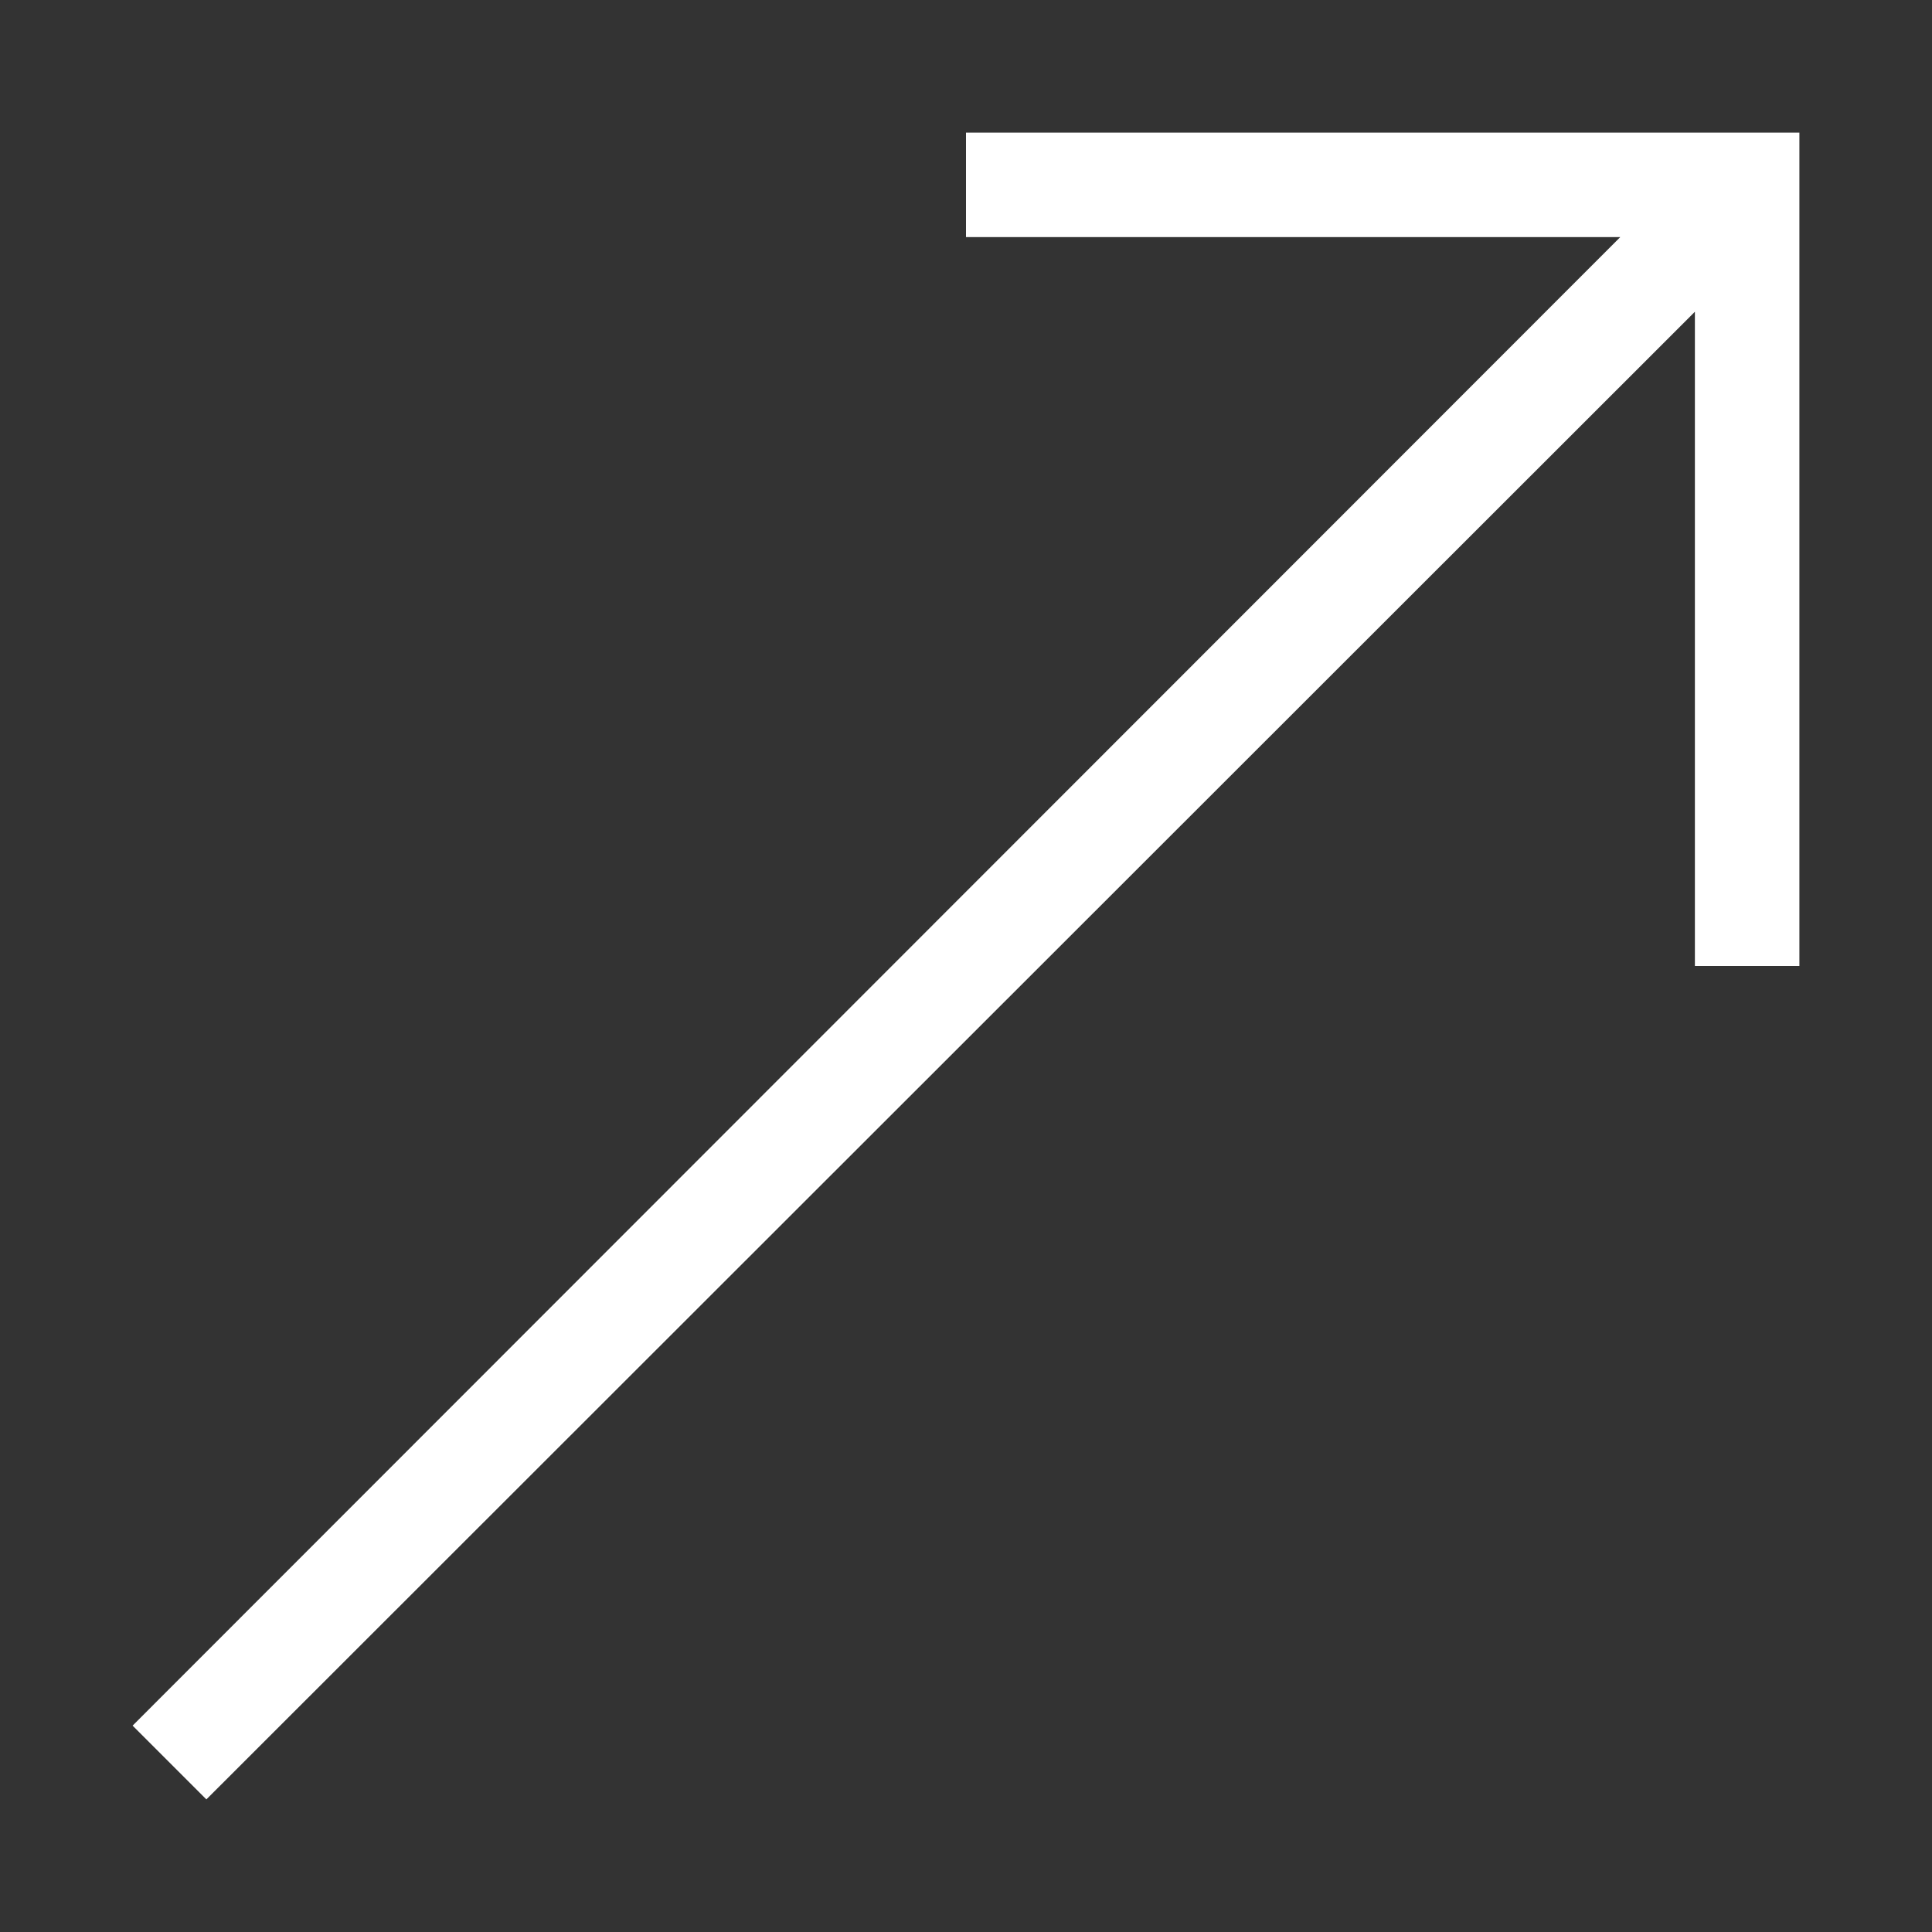 <svg xmlns="http://www.w3.org/2000/svg" viewBox="0 0 22 22"><rect x="0" y="0" width="22" height="22" fill="#333333" stroke="none"/><g id="Слой_2" data-name="Слой 2"><g id="Слой_1-2" data-name="Слой 1"><rect id="canvas_background" data-name="canvas background" width="22" height="22" style="fill:none"/><path d="M20.49,1.51V11H19.3V3.55L2.35,20.49l-.84-.84L18.45,2.7H11V1.51Z" style="fill:#fff"/></g></g></svg>